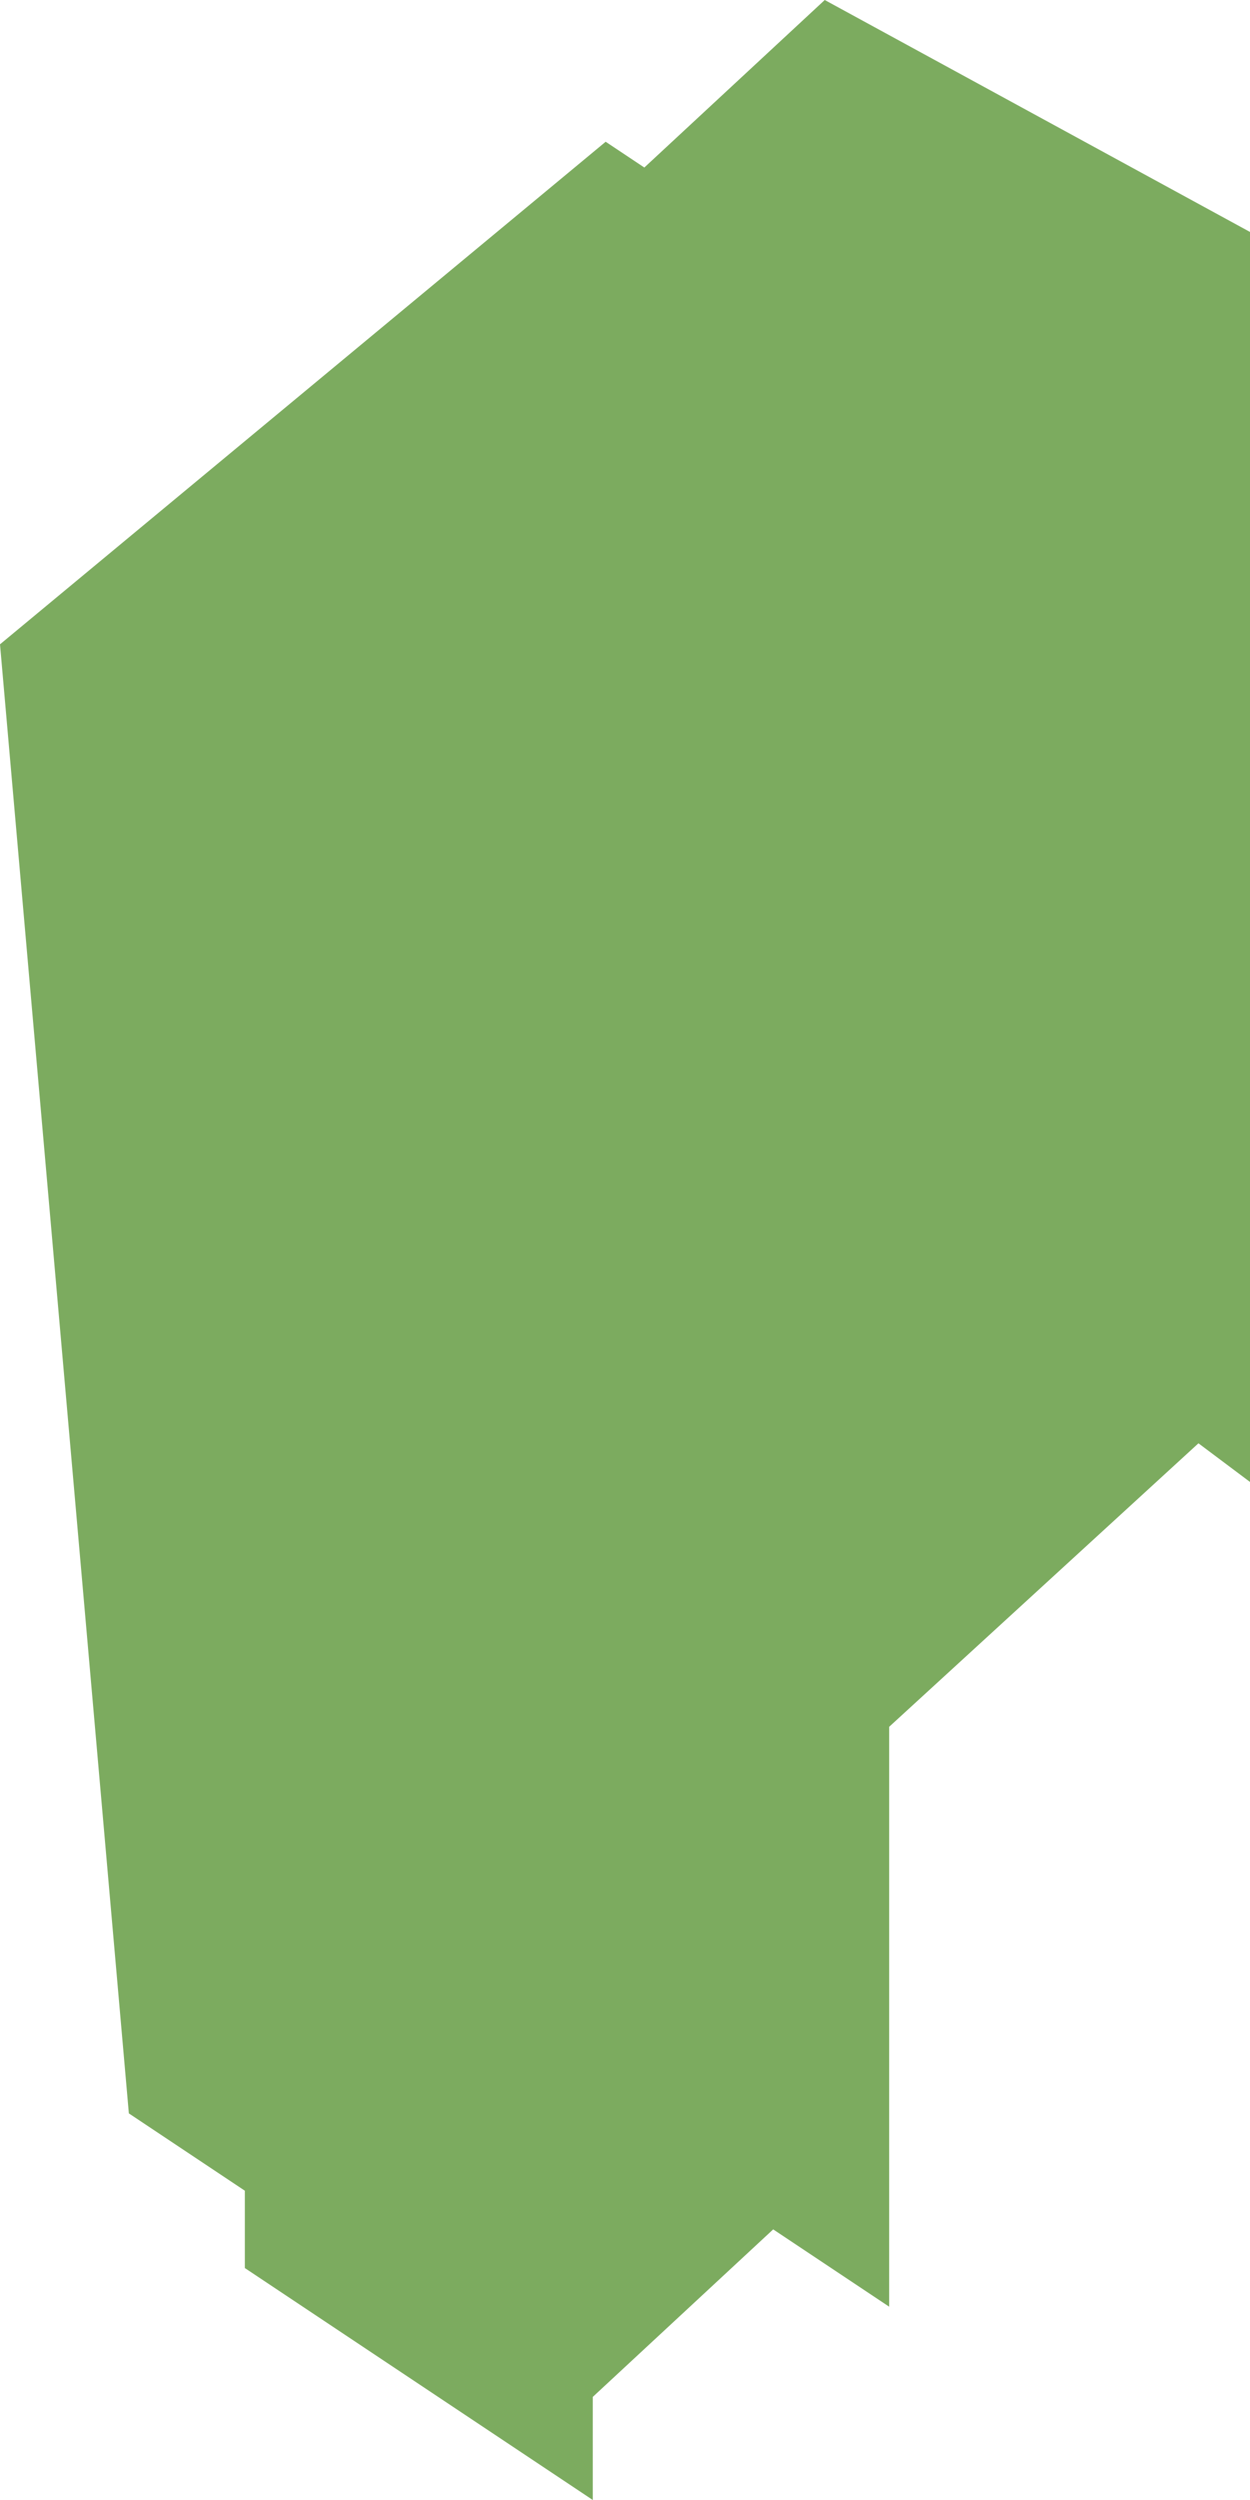 <svg xmlns="http://www.w3.org/2000/svg" width="97" height="194" viewBox="0 0 97 194">
<defs>
    <style>
      .cls-1 {
        fill: #5c9637;
        fill-rule: evenodd;
        opacity: 0.8;
      }
    </style>
  </defs>
  <path id="Фигура_13" data-name="Фигура 13" class="cls-1" d="M499,305l47-39,3,2,14-13,33,18v97l-4-3-24,22v45l-9-6-14,13v8l-27-18v-6l-9-6Z" transform="translate(-499 -255)"/>
</svg>

